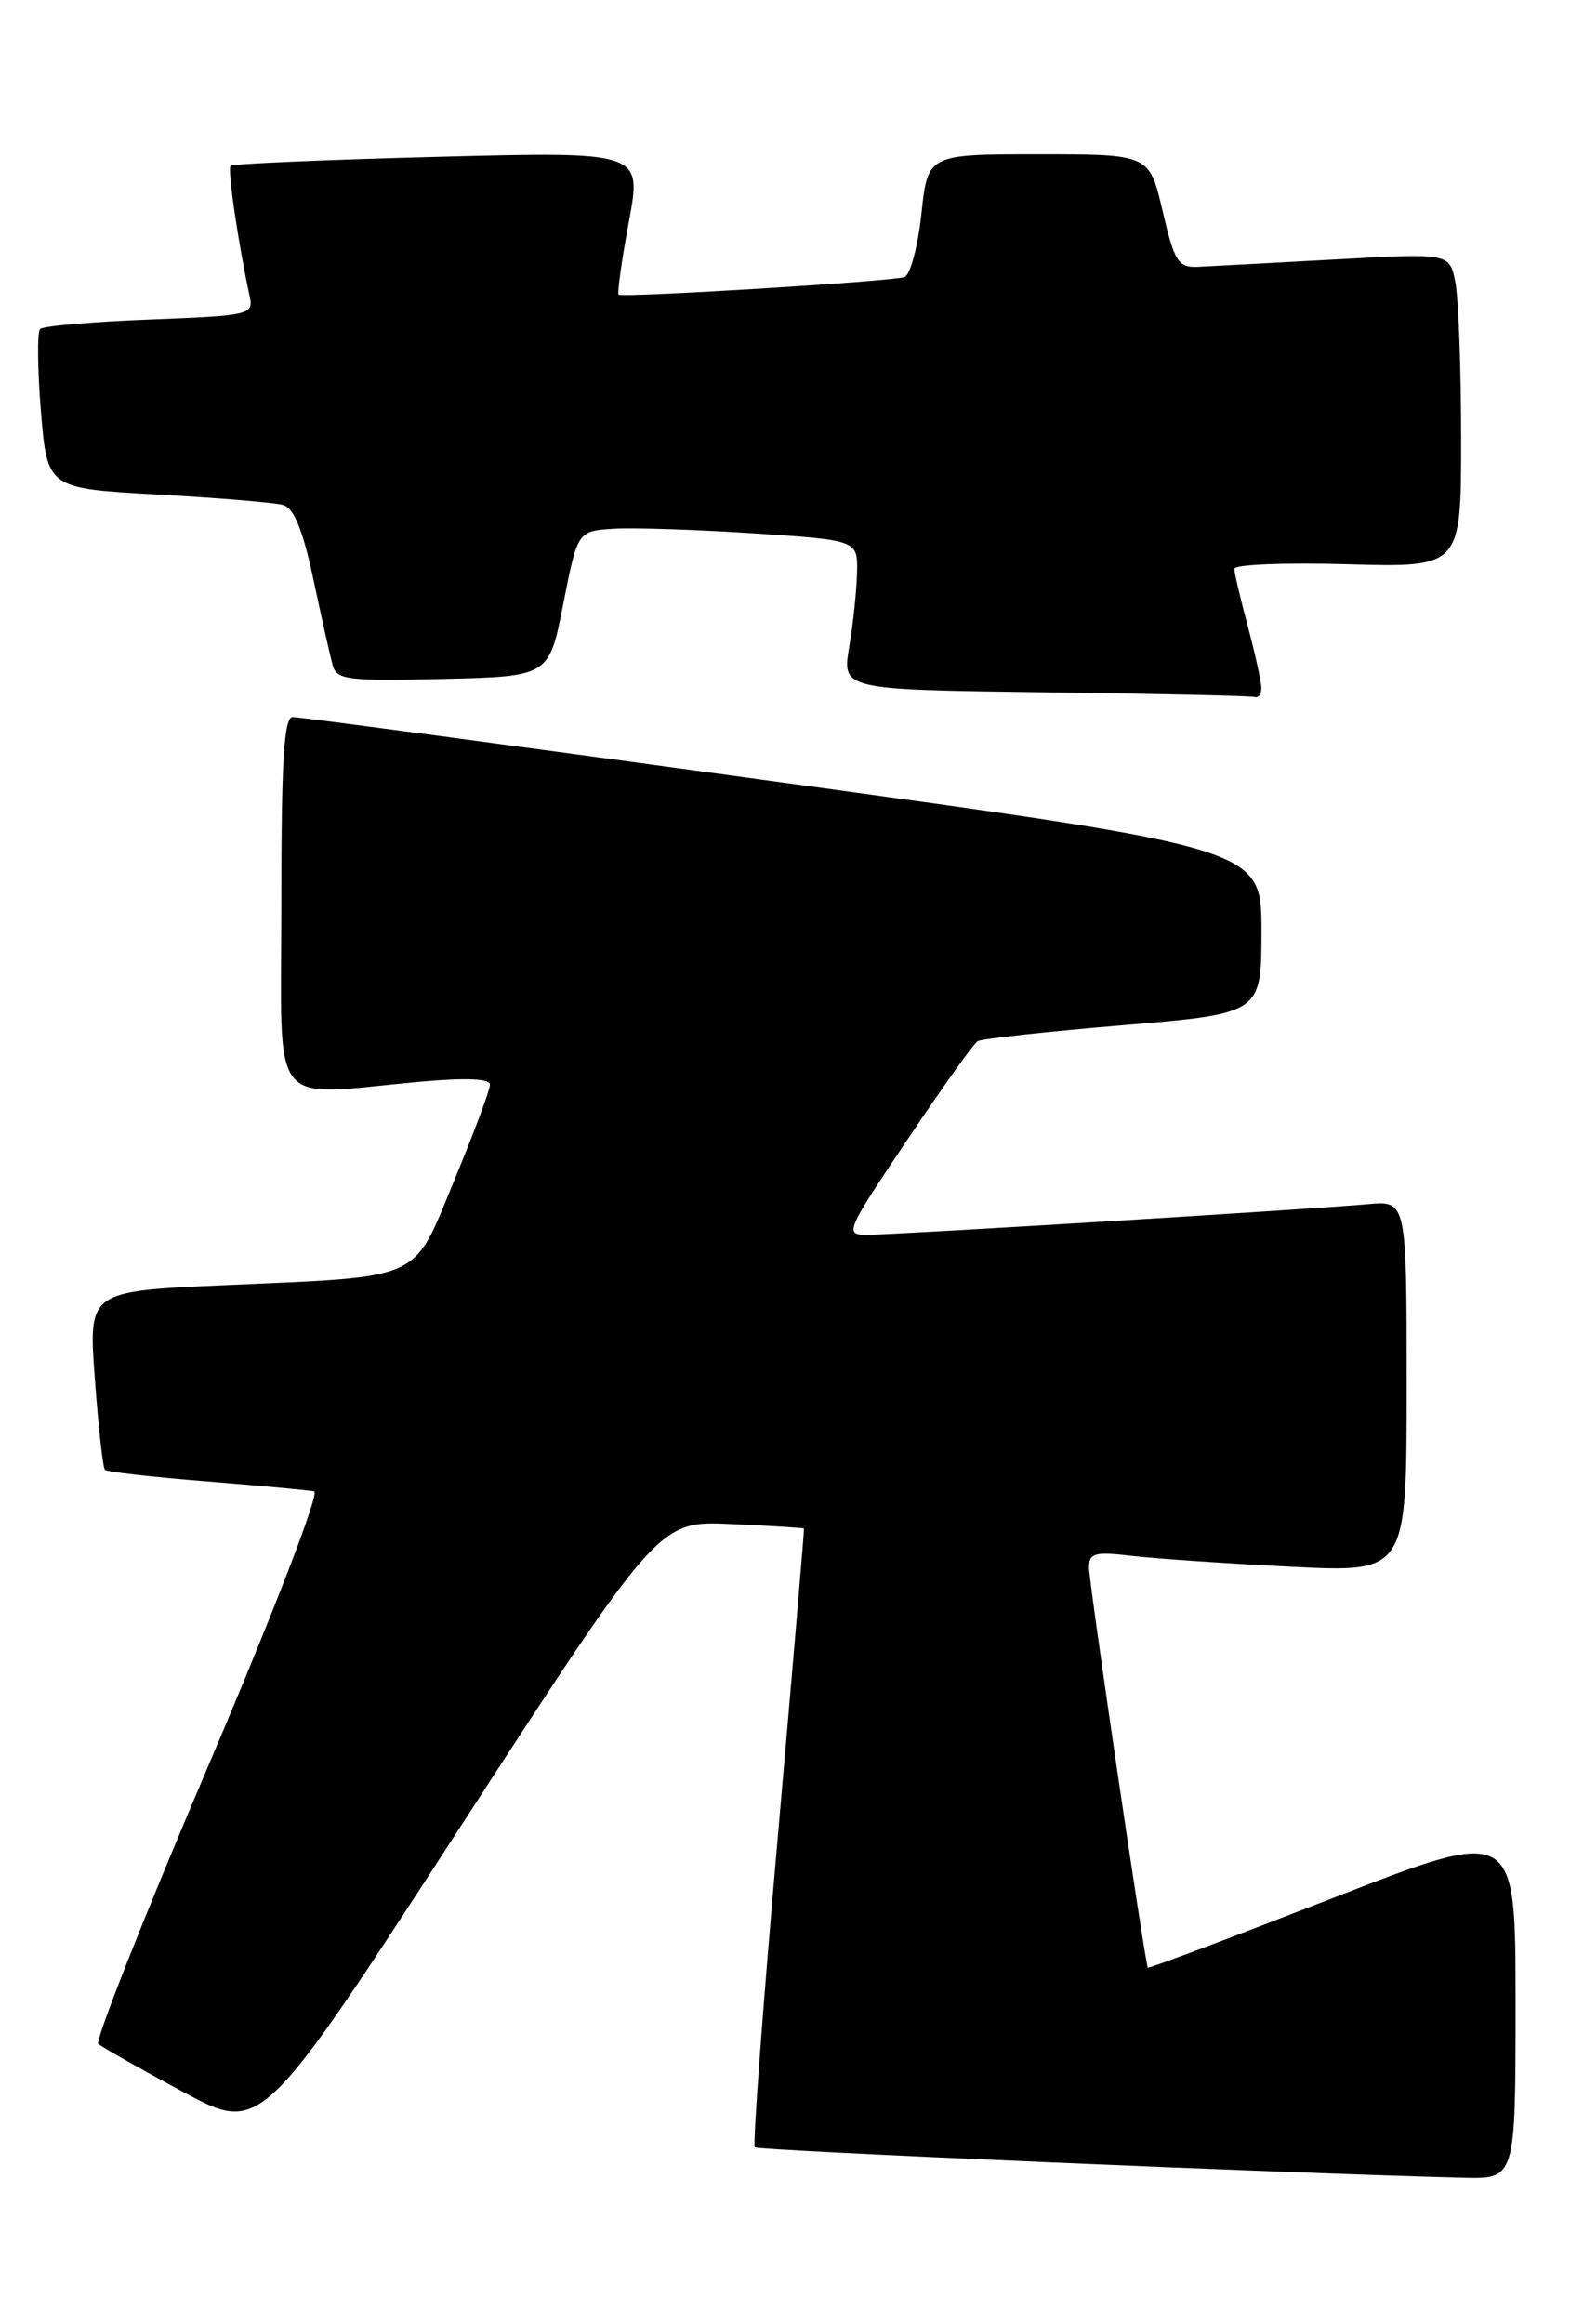 <?xml version="1.0" encoding="UTF-8" standalone="no"?>
<!DOCTYPE svg PUBLIC "-//W3C//DTD SVG 1.1//EN" "http://www.w3.org/Graphics/SVG/1.1/DTD/svg11.dtd" >
<svg xmlns="http://www.w3.org/2000/svg" xmlns:xlink="http://www.w3.org/1999/xlink" version="1.1" viewBox="0 0 173 256">
 <g >
 <path fill="currentColor"
d=" M 167.00 220.60 C 167.00 201.21 167.00 201.21 146.81 209.08 C 135.70 213.40 126.55 216.85 126.48 216.72 C 126.16 216.16 119.99 174.29 120.00 172.66 C 120.00 171.05 120.60 170.88 124.75 171.37 C 127.36 171.67 135.24 172.21 142.25 172.56 C 155.00 173.20 155.00 173.20 155.00 152.72 C 155.00 132.25 155.00 132.25 150.75 132.63 C 144.55 133.20 98.59 136.00 95.55 136.00 C 93.04 136.00 93.18 135.66 99.95 125.58 C 103.79 119.84 107.29 114.94 107.72 114.68 C 108.15 114.41 115.36 113.62 123.75 112.92 C 139.00 111.64 139.00 111.64 139.00 102.53 C 139.00 93.43 139.00 93.43 86.25 86.19 C 57.24 82.21 32.94 78.96 32.25 78.98 C 31.29 78.99 31.00 83.78 31.00 99.50 C 31.00 122.79 29.37 120.69 46.25 119.15 C 51.34 118.69 54.00 118.80 53.99 119.47 C 53.99 120.04 52.22 124.78 50.06 130.00 C 45.41 141.25 46.89 140.57 24.62 141.56 C 9.74 142.22 9.74 142.22 10.45 151.86 C 10.84 157.15 11.34 161.67 11.56 161.89 C 11.78 162.12 16.81 162.69 22.73 163.16 C 28.65 163.64 34.00 164.13 34.62 164.26 C 35.25 164.40 30.21 177.46 22.95 194.50 C 15.91 211.00 10.46 224.78 10.83 225.12 C 11.20 225.45 15.39 227.83 20.14 230.39 C 28.79 235.04 28.79 235.04 50.69 201.27 C 72.59 167.50 72.59 167.50 80.54 167.86 C 84.92 168.06 88.54 168.28 88.59 168.36 C 88.64 168.44 87.34 183.70 85.71 202.28 C 84.07 220.87 82.93 236.27 83.17 236.51 C 83.54 236.87 142.31 239.40 161.25 239.86 C 167.00 240.00 167.00 240.00 167.00 220.60 Z  M 138.99 75.75 C 138.98 75.06 138.31 72.03 137.50 69.00 C 136.69 65.97 136.02 63.12 136.01 62.65 C 136.01 62.18 141.63 61.95 148.50 62.15 C 161.00 62.50 161.00 62.50 161.00 48.38 C 161.00 40.61 160.71 32.82 160.36 31.07 C 159.73 27.88 159.73 27.88 147.11 28.58 C 140.18 28.96 133.39 29.32 132.04 29.39 C 129.82 29.49 129.43 28.89 128.11 23.25 C 126.65 17.00 126.65 17.00 114.44 17.00 C 102.23 17.00 102.23 17.00 101.53 23.56 C 101.14 27.18 100.30 30.31 99.66 30.52 C 98.24 31.00 68.63 32.81 68.17 32.45 C 68.00 32.30 68.50 28.70 69.29 24.44 C 70.74 16.70 70.74 16.70 48.27 17.28 C 35.92 17.60 25.63 18.04 25.41 18.26 C 25.05 18.62 26.25 26.81 27.51 32.62 C 27.96 34.68 27.57 34.76 16.51 35.19 C 10.20 35.43 4.76 35.90 4.42 36.24 C 4.09 36.58 4.13 40.67 4.51 45.33 C 5.22 53.79 5.22 53.79 17.36 54.47 C 24.04 54.84 30.26 55.36 31.19 55.62 C 32.39 55.96 33.37 58.36 34.53 63.80 C 35.43 68.03 36.39 72.30 36.66 73.28 C 37.10 74.88 38.34 75.03 48.83 74.78 C 60.50 74.50 60.50 74.50 62.07 66.50 C 63.65 58.50 63.65 58.50 67.57 58.24 C 69.73 58.10 76.67 58.33 83.00 58.74 C 94.50 59.50 94.50 59.50 94.44 63.00 C 94.40 64.92 94.02 68.63 93.58 71.23 C 92.78 75.96 92.78 75.96 115.14 76.25 C 127.44 76.41 137.84 76.64 138.25 76.77 C 138.66 76.90 138.99 76.44 138.99 75.75 Z "/>
</g>
</svg>